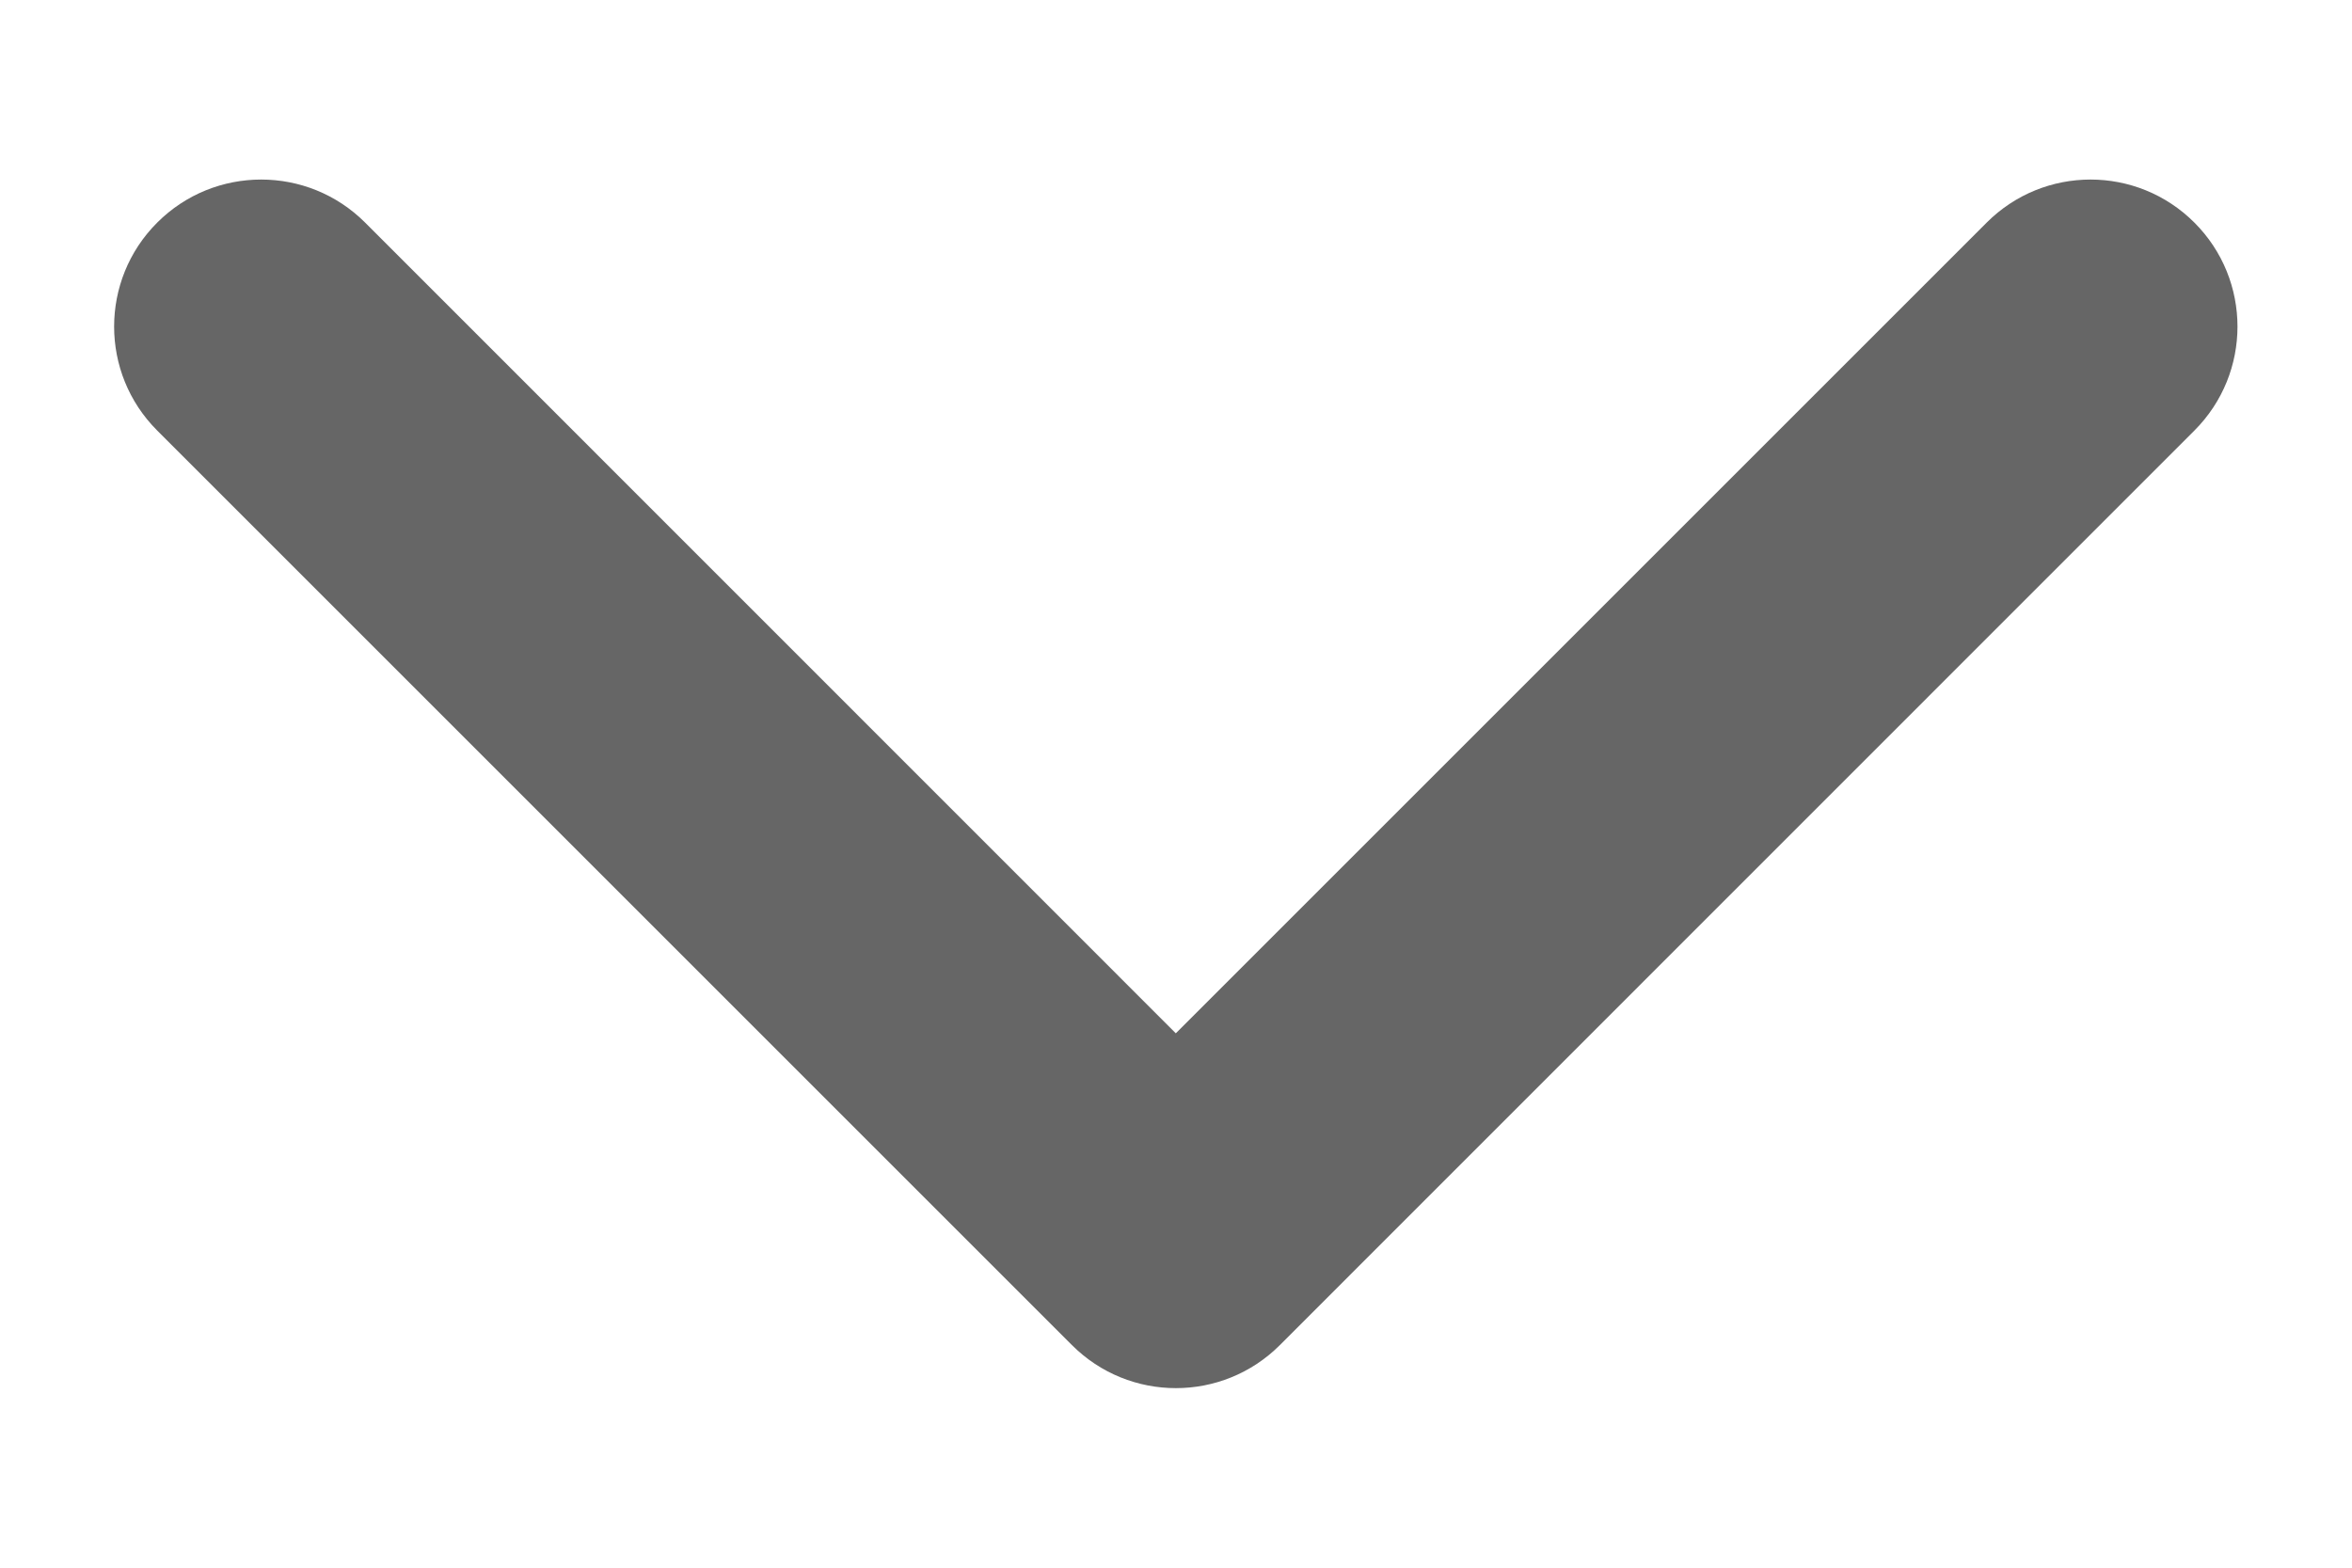 <svg width="12" height="8" viewBox="0 0 12 8" fill="none" xmlns="http://www.w3.org/2000/svg">
<path fill-rule="evenodd" clip-rule="evenodd" d="M11.196 1.136C10.903 0.843 10.429 0.843 10.136 1.136L5.999 5.273L1.863 1.136C1.57 0.843 1.095 0.843 0.802 1.136C0.509 1.429 0.509 1.904 0.802 2.197L5.469 6.864C5.762 7.157 6.237 7.157 6.53 6.864L11.196 2.197C11.489 1.904 11.489 1.429 11.196 1.136Z" fill="#666666"/>
</svg>
